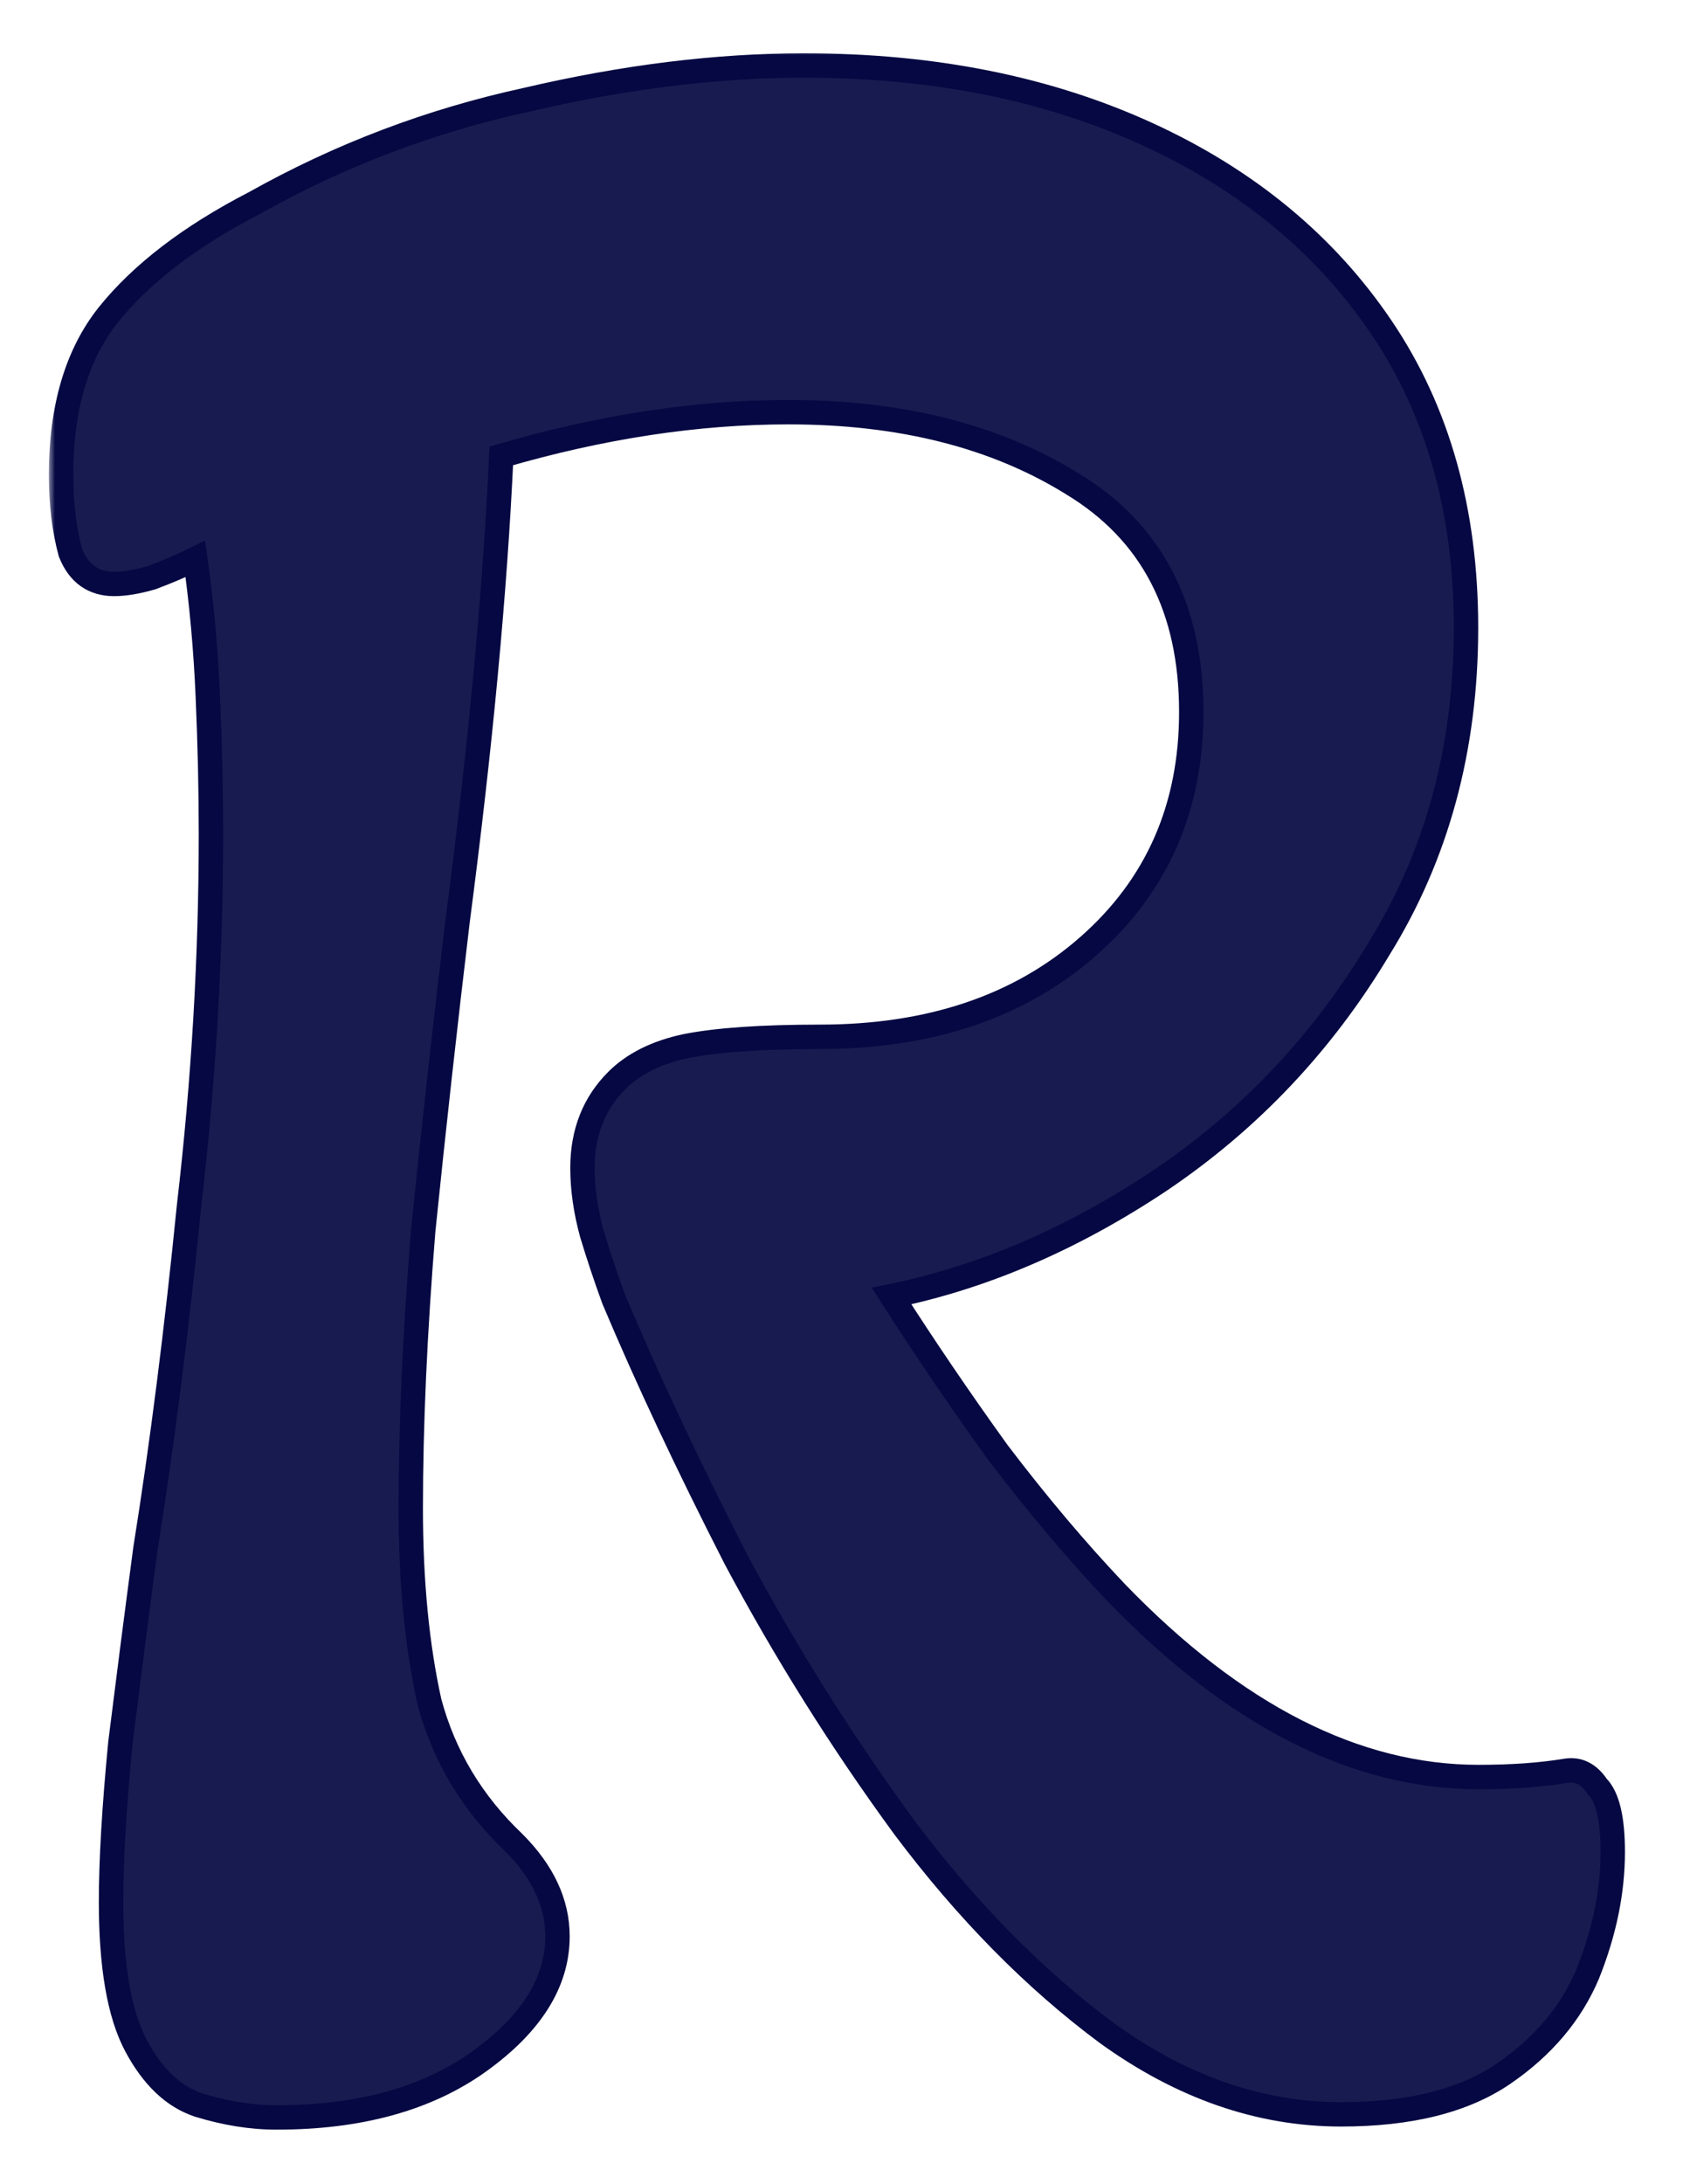 <svg width="138" height="179" viewBox="0 0 138 179" fill="none" xmlns="http://www.w3.org/2000/svg">
<g filter="url(#filter0_d_1_3)">
<mask id="path-1-outside-1_1_3" maskUnits="userSpaceOnUse" x="4" y="0" width="130" height="171" fill="black">
<rect fill="white" x="4" width="130" height="171"/>
<path d="M22.672 169.56C20.624 169.56 18.491 169.219 16.272 168.536C14.224 167.853 12.517 166.232 11.152 163.672C9.787 161.112 9.104 157.187 9.104 151.896C9.104 148.483 9.36 144.131 9.872 138.84C10.555 133.379 11.237 128.088 11.92 122.968C13.285 114.435 14.48 105.048 15.504 94.808C16.699 84.568 17.296 74.413 17.296 64.344C17.296 60.76 17.211 57.005 17.04 53.08C16.869 49.155 16.528 45.4 16.016 41.816C14.992 42.328 13.797 42.84 12.432 43.352C11.237 43.693 10.213 43.864 9.36 43.864C7.653 43.864 6.459 43.011 5.776 41.304C5.264 39.427 5.008 37.293 5.008 34.904C5.008 29.443 6.288 25.091 8.848 21.848C11.579 18.435 15.589 15.363 20.88 12.632C27.877 8.707 35.301 5.891 43.152 4.184C51.173 2.307 58.768 1.368 65.936 1.368C76.517 1.368 85.904 3.245 94.096 7C102.288 10.755 108.688 16.045 113.296 22.872C117.904 29.699 120.208 37.891 120.208 47.448C120.208 57.347 117.819 66.136 113.04 73.816C108.432 81.496 102.459 87.811 95.12 92.76C87.952 97.539 80.613 100.696 73.104 102.232C75.835 106.499 78.736 110.765 81.808 115.032C85.051 119.299 88.293 123.139 91.536 126.552C101.264 136.621 111.163 141.656 121.232 141.656C123.963 141.656 126.352 141.485 128.4 141.144C129.424 140.973 130.277 141.4 130.96 142.424C131.813 143.277 132.24 145.069 132.24 147.8C132.24 151.043 131.557 154.371 130.192 157.784C128.827 161.027 126.523 163.757 123.28 165.976C120.037 168.195 115.6 169.304 109.968 169.304C103.312 169.304 96.912 167.085 90.768 162.648C84.795 158.211 79.248 152.579 74.128 145.752C69.008 138.755 64.4 131.416 60.304 123.736C56.379 116.056 53.051 108.973 50.32 102.488C49.637 100.611 49.04 98.819 48.528 97.112C48.016 95.235 47.76 93.443 47.76 91.736C47.76 88.835 48.699 86.445 50.576 84.568C51.941 83.203 53.819 82.264 56.208 81.752C58.768 81.24 62.437 80.984 67.216 80.984C76.261 80.984 83.6 78.509 89.232 73.56C94.864 68.611 97.68 62.211 97.68 54.36C97.68 45.827 94.437 39.597 87.952 35.672C81.637 31.747 73.872 29.784 64.656 29.784C57.147 29.784 49.296 30.979 41.104 33.368C40.592 44.461 39.397 57.176 37.52 71.512C36.496 80.045 35.557 88.493 34.704 96.856C34.021 105.219 33.68 112.813 33.68 119.64C33.68 125.613 34.192 130.904 35.216 135.512C36.411 139.949 38.715 143.789 42.128 147.032C44.517 149.421 45.712 151.981 45.712 154.712C45.712 158.467 43.579 161.88 39.312 164.952C35.045 168.024 29.499 169.56 22.672 169.56Z"/>
</mask>
<path d="M22.672 169.56C20.624 169.56 18.491 169.219 16.272 168.536C14.224 167.853 12.517 166.232 11.152 163.672C9.787 161.112 9.104 157.187 9.104 151.896C9.104 148.483 9.36 144.131 9.872 138.84C10.555 133.379 11.237 128.088 11.92 122.968C13.285 114.435 14.48 105.048 15.504 94.808C16.699 84.568 17.296 74.413 17.296 64.344C17.296 60.76 17.211 57.005 17.04 53.08C16.869 49.155 16.528 45.4 16.016 41.816C14.992 42.328 13.797 42.84 12.432 43.352C11.237 43.693 10.213 43.864 9.36 43.864C7.653 43.864 6.459 43.011 5.776 41.304C5.264 39.427 5.008 37.293 5.008 34.904C5.008 29.443 6.288 25.091 8.848 21.848C11.579 18.435 15.589 15.363 20.88 12.632C27.877 8.707 35.301 5.891 43.152 4.184C51.173 2.307 58.768 1.368 65.936 1.368C76.517 1.368 85.904 3.245 94.096 7C102.288 10.755 108.688 16.045 113.296 22.872C117.904 29.699 120.208 37.891 120.208 47.448C120.208 57.347 117.819 66.136 113.04 73.816C108.432 81.496 102.459 87.811 95.12 92.76C87.952 97.539 80.613 100.696 73.104 102.232C75.835 106.499 78.736 110.765 81.808 115.032C85.051 119.299 88.293 123.139 91.536 126.552C101.264 136.621 111.163 141.656 121.232 141.656C123.963 141.656 126.352 141.485 128.4 141.144C129.424 140.973 130.277 141.4 130.96 142.424C131.813 143.277 132.24 145.069 132.24 147.8C132.24 151.043 131.557 154.371 130.192 157.784C128.827 161.027 126.523 163.757 123.28 165.976C120.037 168.195 115.6 169.304 109.968 169.304C103.312 169.304 96.912 167.085 90.768 162.648C84.795 158.211 79.248 152.579 74.128 145.752C69.008 138.755 64.4 131.416 60.304 123.736C56.379 116.056 53.051 108.973 50.32 102.488C49.637 100.611 49.04 98.819 48.528 97.112C48.016 95.235 47.76 93.443 47.76 91.736C47.76 88.835 48.699 86.445 50.576 84.568C51.941 83.203 53.819 82.264 56.208 81.752C58.768 81.24 62.437 80.984 67.216 80.984C76.261 80.984 83.6 78.509 89.232 73.56C94.864 68.611 97.68 62.211 97.68 54.36C97.68 45.827 94.437 39.597 87.952 35.672C81.637 31.747 73.872 29.784 64.656 29.784C57.147 29.784 49.296 30.979 41.104 33.368C40.592 44.461 39.397 57.176 37.52 71.512C36.496 80.045 35.557 88.493 34.704 96.856C34.021 105.219 33.68 112.813 33.68 119.64C33.68 125.613 34.192 130.904 35.216 135.512C36.411 139.949 38.715 143.789 42.128 147.032C44.517 149.421 45.712 151.981 45.712 154.712C45.712 158.467 43.579 161.88 39.312 164.952C35.045 168.024 29.499 169.56 22.672 169.56Z" fill="#050842" fill-opacity="0.92" shape-rendering="crispEdges"/>
<path d="M16.272 168.536L15.956 169.485L15.967 169.488L15.978 169.492L16.272 168.536ZM11.152 163.672L10.27 164.143L10.27 164.143L11.152 163.672ZM9.872 138.84L8.88 138.716L8.878 138.73L8.877 138.744L9.872 138.84ZM11.92 122.968L10.933 122.81L10.931 122.823L10.929 122.836L11.92 122.968ZM15.504 94.808L14.511 94.692L14.51 94.7L14.509 94.709L15.504 94.808ZM16.016 41.816L17.006 41.675L16.81 40.301L15.569 40.922L16.016 41.816ZM12.432 43.352L12.707 44.313L12.745 44.303L12.783 44.288L12.432 43.352ZM5.776 41.304L4.811 41.567L4.826 41.622L4.848 41.675L5.776 41.304ZM8.848 21.848L8.067 21.223L8.063 21.228L8.848 21.848ZM20.88 12.632L21.339 13.521L21.354 13.513L21.369 13.504L20.88 12.632ZM43.152 4.184L43.364 5.161L43.372 5.159L43.38 5.158L43.152 4.184ZM94.096 7L93.679 7.909L93.679 7.909L94.096 7ZM113.04 73.816L112.191 73.288L112.187 73.295L112.183 73.302L113.04 73.816ZM95.12 92.76L95.675 93.592L95.679 93.589L95.12 92.76ZM73.104 102.232L72.904 101.252L71.477 101.544L72.262 102.771L73.104 102.232ZM81.808 115.032L80.996 115.616L81.004 115.627L81.012 115.637L81.808 115.032ZM91.536 126.552L90.811 127.241L90.817 127.247L91.536 126.552ZM128.4 141.144L128.564 142.13L128.564 142.13L128.4 141.144ZM130.96 142.424L130.128 142.979L130.183 143.061L130.253 143.131L130.96 142.424ZM130.192 157.784L131.114 158.172L131.117 158.164L131.12 158.155L130.192 157.784ZM123.28 165.976L122.715 165.151L122.715 165.151L123.28 165.976ZM90.768 162.648L90.172 163.451L90.183 163.459L90.768 162.648ZM74.128 145.752L73.321 146.343L73.328 146.352L74.128 145.752ZM60.304 123.736L59.414 124.191L59.417 124.199L59.422 124.207L60.304 123.736ZM50.32 102.488L49.38 102.83L49.389 102.853L49.398 102.876L50.32 102.488ZM48.528 97.112L47.563 97.375L47.567 97.387L47.57 97.399L48.528 97.112ZM50.576 84.568L49.869 83.861L49.869 83.861L50.576 84.568ZM56.208 81.752L56.012 80.771L55.998 80.774L56.208 81.752ZM89.232 73.56L89.892 74.311L89.892 74.311L89.232 73.56ZM87.952 35.672L87.424 36.521L87.434 36.528L87.952 35.672ZM41.104 33.368L40.824 32.408L40.138 32.608L40.105 33.322L41.104 33.368ZM37.52 71.512L36.528 71.382L36.527 71.393L37.52 71.512ZM34.704 96.856L33.709 96.754L33.708 96.764L33.707 96.775L34.704 96.856ZM35.216 135.512L34.24 135.729L34.245 135.751L34.25 135.772L35.216 135.512ZM42.128 147.032L42.835 146.325L42.826 146.316L42.817 146.307L42.128 147.032ZM39.312 164.952L38.728 164.14L38.728 164.14L39.312 164.952ZM22.672 169.56V168.56C20.736 168.56 18.702 168.237 16.566 167.58L16.272 168.536L15.978 169.492C18.279 170.2 20.512 170.56 22.672 170.56V169.56ZM16.272 168.536L16.588 167.587C14.857 167.01 13.322 165.615 12.034 163.201L11.152 163.672L10.27 164.143C11.713 166.849 13.591 168.696 15.956 169.485L16.272 168.536ZM11.152 163.672L12.034 163.201C10.786 160.862 10.104 157.137 10.104 151.896H9.104H8.104C8.104 157.236 8.787 161.362 10.27 164.143L11.152 163.672ZM9.104 151.896H10.104C10.104 148.527 10.357 144.21 10.867 138.936L9.872 138.84L8.877 138.744C8.363 144.051 8.104 148.438 8.104 151.896H9.104ZM9.872 138.84L10.864 138.964C11.547 133.505 12.229 128.217 12.911 123.1L11.92 122.968L10.929 122.836C10.246 127.959 9.563 133.252 8.88 138.716L9.872 138.84ZM11.92 122.968L12.907 123.126C14.276 114.57 15.473 105.164 16.499 94.907L15.504 94.808L14.509 94.709C13.487 104.932 12.294 114.299 10.933 122.81L11.92 122.968ZM15.504 94.808L16.497 94.924C17.696 84.646 18.296 74.453 18.296 64.344H17.296H16.296C16.296 74.374 15.701 84.49 14.511 94.692L15.504 94.808ZM17.296 64.344H18.296C18.296 60.744 18.21 56.975 18.039 53.037L17.04 53.08L16.041 53.123C16.211 57.036 16.296 60.776 16.296 64.344H17.296ZM17.04 53.08L18.039 53.037C17.867 49.081 17.523 45.294 17.006 41.675L16.016 41.816L15.026 41.957C15.533 45.506 15.872 49.228 16.041 53.123L17.04 53.08ZM16.016 41.816L15.569 40.922C14.583 41.414 13.422 41.913 12.081 42.416L12.432 43.352L12.783 44.288C14.173 43.767 15.401 43.242 16.463 42.71L16.016 41.816ZM12.432 43.352L12.157 42.391C11.015 42.717 10.089 42.864 9.36 42.864V43.864V44.864C10.338 44.864 11.46 44.67 12.707 44.313L12.432 43.352ZM9.36 43.864V42.864C8.68 42.864 8.167 42.697 7.765 42.41C7.359 42.12 6.993 41.653 6.704 40.933L5.776 41.304L4.848 41.675C5.242 42.662 5.815 43.475 6.603 44.038C7.396 44.604 8.333 44.864 9.36 44.864V43.864ZM5.776 41.304L6.741 41.041C6.257 39.266 6.008 37.224 6.008 34.904H5.008H4.008C4.008 37.363 4.271 39.587 4.811 41.567L5.776 41.304ZM5.008 34.904H6.008C6.008 29.595 7.251 25.484 9.633 22.468L8.848 21.848L8.063 21.228C5.325 24.697 4.008 29.29 4.008 34.904H5.008ZM8.848 21.848L9.629 22.473C12.246 19.201 16.13 16.209 21.339 13.521L20.88 12.632L20.421 11.743C15.049 14.517 10.911 17.668 8.067 21.223L8.848 21.848ZM20.88 12.632L21.369 13.504C28.28 9.627 35.611 6.847 43.364 5.161L43.152 4.184L42.94 3.207C34.992 4.935 27.475 7.786 20.391 11.76L20.88 12.632ZM43.152 4.184L43.38 5.158C51.337 3.295 58.855 2.368 65.936 2.368V1.368V0.368C58.681 0.368 51.009 1.318 42.924 3.21L43.152 4.184ZM65.936 1.368V2.368C76.398 2.368 85.639 4.224 93.679 7.909L94.096 7L94.513 6.091C86.169 2.267 76.636 0.368 65.936 0.368V1.368ZM94.096 7L93.679 7.909C101.721 11.595 107.971 16.771 112.467 23.431L113.296 22.872L114.125 22.312C109.405 15.319 102.855 9.915 94.513 6.091L94.096 7ZM113.296 22.872L112.467 23.431C116.947 30.068 119.208 38.057 119.208 47.448H120.208H121.208C121.208 37.724 118.861 29.33 114.125 22.312L113.296 22.872ZM120.208 47.448H119.208C119.208 57.178 116.862 65.781 112.191 73.288L113.04 73.816L113.889 74.344C118.776 66.491 121.208 57.515 121.208 47.448H120.208ZM113.04 73.816L112.183 73.302C107.649 80.858 101.777 87.064 94.561 91.931L95.12 92.76L95.679 93.589C103.141 88.557 109.215 82.134 113.898 74.331L113.04 73.816ZM95.12 92.76L94.565 91.928C87.492 96.644 80.272 99.745 72.904 101.252L73.104 102.232L73.304 103.212C80.955 101.647 88.412 98.433 95.675 93.592L95.12 92.76ZM73.104 102.232L72.262 102.771C75.003 107.054 77.914 111.335 80.996 115.616L81.808 115.032L82.62 114.448C79.558 110.195 76.667 105.944 73.946 101.693L73.104 102.232ZM81.808 115.032L81.012 115.637C84.274 119.929 87.54 123.798 90.811 127.241L91.536 126.552L92.261 125.863C89.047 122.48 85.828 118.668 82.604 114.427L81.808 115.032ZM91.536 126.552L90.817 127.247C100.658 137.433 110.799 142.656 121.232 142.656V141.656V140.656C111.526 140.656 101.87 135.809 92.255 125.857L91.536 126.552ZM121.232 141.656V142.656C124.002 142.656 126.448 142.483 128.564 142.13L128.4 141.144L128.236 140.158C126.256 140.488 123.924 140.656 121.232 140.656V141.656ZM128.4 141.144L128.564 142.13C128.887 142.077 129.14 142.12 129.361 142.23C129.593 142.347 129.856 142.57 130.128 142.979L130.96 142.424L131.792 141.869C131.382 141.254 130.876 140.752 130.255 140.442C129.623 140.125 128.937 140.041 128.236 140.158L128.4 141.144ZM130.96 142.424L130.253 143.131C130.497 143.375 130.756 143.836 130.947 144.64C131.136 145.433 131.24 146.479 131.24 147.8H132.24H133.24C133.24 146.39 133.131 145.175 132.893 144.176C132.657 143.188 132.276 142.326 131.667 141.717L130.96 142.424ZM132.24 147.8H131.24C131.24 150.9 130.588 154.102 129.264 157.413L130.192 157.784L131.12 158.155C132.527 154.64 133.24 151.186 133.24 147.8H132.24ZM130.192 157.784L129.27 157.396C127.988 160.441 125.819 163.027 122.715 165.151L123.28 165.976L123.845 166.801C127.227 164.487 129.665 161.612 131.114 158.172L130.192 157.784ZM123.28 165.976L122.715 165.151C119.697 167.216 115.482 168.304 109.968 168.304V169.304V170.304C115.718 170.304 120.378 169.173 123.845 166.801L123.28 165.976ZM109.968 169.304V168.304C103.551 168.304 97.352 166.169 91.353 161.837L90.768 162.648L90.183 163.459C96.472 168.001 103.073 170.304 109.968 170.304V169.304ZM90.768 162.648L91.364 161.845C85.479 157.473 79.999 151.913 74.928 145.152L74.128 145.752L73.328 146.352C78.498 153.245 84.111 158.948 90.172 163.451L90.768 162.648ZM74.128 145.752L74.935 145.161C69.843 138.202 65.26 130.904 61.186 123.265L60.304 123.736L59.422 124.207C63.54 131.928 68.173 139.307 73.321 146.343L74.128 145.752ZM60.304 123.736L61.194 123.281C57.278 115.618 53.961 108.558 51.242 102.1L50.32 102.488L49.398 102.876C52.14 109.388 55.479 116.494 59.414 124.191L60.304 123.736ZM50.32 102.488L51.26 102.146C50.583 100.285 49.992 98.511 49.486 96.825L48.528 97.112L47.57 97.399C48.088 99.126 48.692 100.937 49.38 102.83L50.32 102.488ZM48.528 97.112L49.493 96.849C49.001 95.046 48.76 93.342 48.76 91.736H47.76H46.76C46.76 93.543 47.031 95.424 47.563 97.375L48.528 97.112ZM47.76 91.736H48.76C48.76 89.073 49.612 86.947 51.283 85.275L50.576 84.568L49.869 83.861C47.786 85.944 46.76 88.597 46.76 91.736H47.76ZM50.576 84.568L51.283 85.275C52.48 84.078 54.167 83.212 56.417 82.73L56.208 81.752L55.998 80.774C53.47 81.316 51.403 82.327 49.869 83.861L50.576 84.568ZM56.208 81.752L56.404 82.733C58.867 82.24 62.459 81.984 67.216 81.984V80.984V79.984C62.416 79.984 58.669 80.24 56.012 80.771L56.208 81.752ZM67.216 80.984V81.984C76.452 81.984 84.042 79.453 89.892 74.311L89.232 73.56L88.572 72.809C83.158 77.566 76.071 79.984 67.216 79.984V80.984ZM89.232 73.56L89.892 74.311C95.751 69.162 98.68 62.483 98.68 54.36H97.68H96.68C96.68 61.938 93.977 68.059 88.572 72.809L89.232 73.56ZM97.68 54.36H98.68C98.68 45.529 95.297 38.949 88.47 34.816L87.952 35.672L87.434 36.528C93.578 40.246 96.68 46.124 96.68 54.36H97.68ZM87.952 35.672L88.48 34.823C81.973 30.778 74.014 28.784 64.656 28.784V29.784V30.784C73.73 30.784 81.302 32.716 87.424 36.521L87.952 35.672ZM64.656 29.784V28.784C57.04 28.784 49.095 29.996 40.824 32.408L41.104 33.368L41.384 34.328C49.497 31.962 57.253 30.784 64.656 30.784V29.784ZM41.104 33.368L40.105 33.322C39.595 44.38 38.403 57.066 36.529 71.382L37.52 71.512L38.511 71.642C40.392 57.286 41.589 44.542 42.103 33.414L41.104 33.368ZM37.52 71.512L36.527 71.393C35.502 79.932 34.563 88.386 33.709 96.754L34.704 96.856L35.699 96.957C36.552 88.601 37.49 80.159 38.513 71.631L37.52 71.512ZM34.704 96.856L33.707 96.775C33.023 105.159 32.68 112.781 32.68 119.64H33.68H34.68C34.68 112.846 35.02 105.279 35.701 96.937L34.704 96.856ZM33.68 119.64H32.68C32.68 125.668 33.197 131.034 34.24 135.729L35.216 135.512L36.192 135.295C35.188 130.774 34.68 125.559 34.68 119.64H33.68ZM35.216 135.512L34.25 135.772C35.494 140.391 37.896 144.391 41.439 147.757L42.128 147.032L42.817 146.307C39.533 143.188 37.327 139.507 36.182 135.252L35.216 135.512ZM42.128 147.032L41.421 147.739C43.67 149.988 44.712 152.307 44.712 154.712H45.712H46.712C46.712 151.656 45.365 148.855 42.835 146.325L42.128 147.032ZM45.712 154.712H44.712C44.712 158.028 42.845 161.176 38.728 164.14L39.312 164.952L39.896 165.764C44.312 162.584 46.712 158.905 46.712 154.712H45.712ZM39.312 164.952L38.728 164.14C34.676 167.058 29.351 168.56 22.672 168.56V169.56V170.56C29.646 170.56 35.415 168.99 39.896 165.764L39.312 164.952Z" fill="#050842" mask="url(#path-1-outside-1_1_3)"/>
</g>
<defs>
<filter id="filter0_d_1_3" x="0.008" y="0.368" width="137.232" height="178.192" filterUnits="userSpaceOnUse" color-interpolation-filters="sRGB">
<feFlood flood-opacity="0" result="BackgroundImageFix"/>
<feColorMatrix in="SourceAlpha" type="matrix" values="0 0 0 0 0 0 0 0 0 0 0 0 0 0 0 0 0 0 127 0" result="hardAlpha"/>
<feOffset dy="4"/>
<feGaussianBlur stdDeviation="2"/>
<feComposite in2="hardAlpha" operator="out"/>
<feColorMatrix type="matrix" values="0 0 0 0 0 0 0 0 0 0 0 0 0 0 0 0 0 0 0.25 0"/>
<feBlend mode="normal" in2="BackgroundImageFix" result="effect1_dropShadow_1_3"/>
<feBlend mode="normal" in="SourceGraphic" in2="effect1_dropShadow_1_3" result="shape"/>
</filter>
</defs>
</svg>
